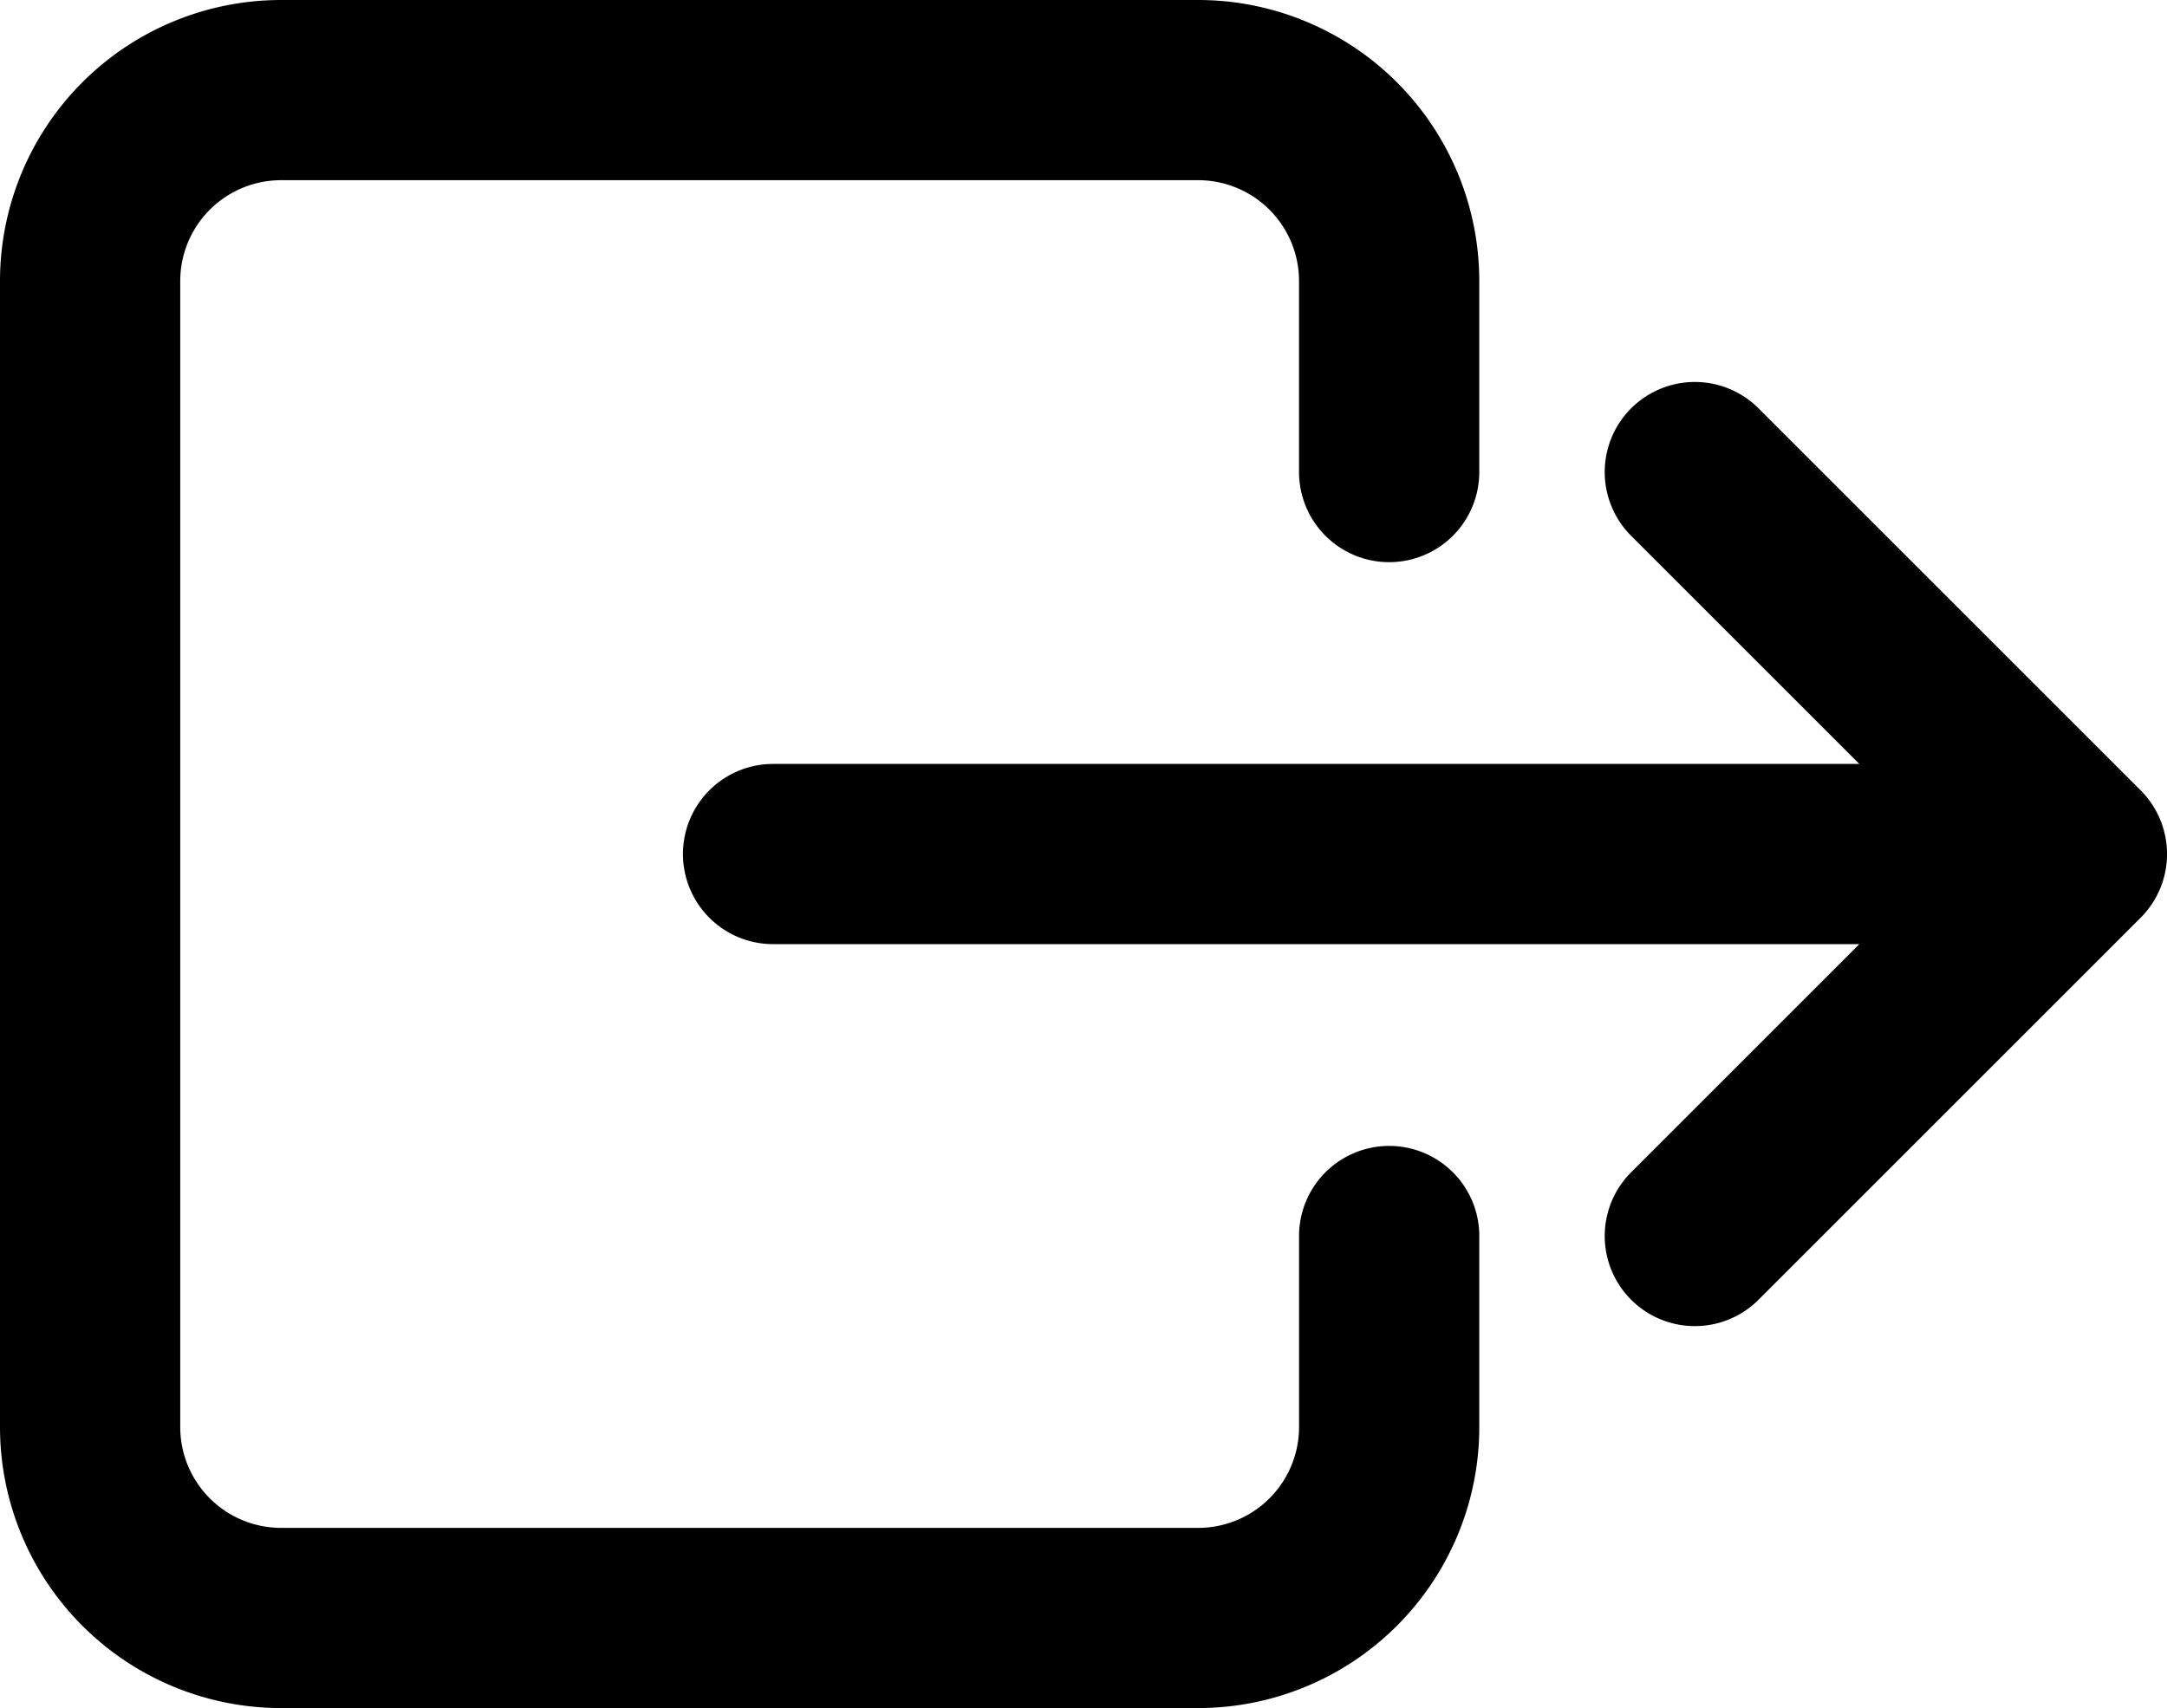 <svg xmlns="http://www.w3.org/2000/svg" width="384.728" height="303.329" viewBox="0 0 384.728 303.329">
  <path id="Path_37" data-name="Path 37" d="M278.63,163.832V129.916A33.916,33.916,0,0,0,244.714,96H81.916A33.916,33.916,0,0,0,48,129.916v203.5a33.916,33.916,0,0,0,33.916,33.916h162.8a33.916,33.916,0,0,0,33.916-33.916V299.5M332.9,163.832l67.832,67.832L332.9,299.5M169.25,231.665H400.728" transform="translate(-32 -80)" fill="none" stroke="#000" stroke-linecap="round" stroke-linejoin="round" stroke-width="32"/>
</svg>
